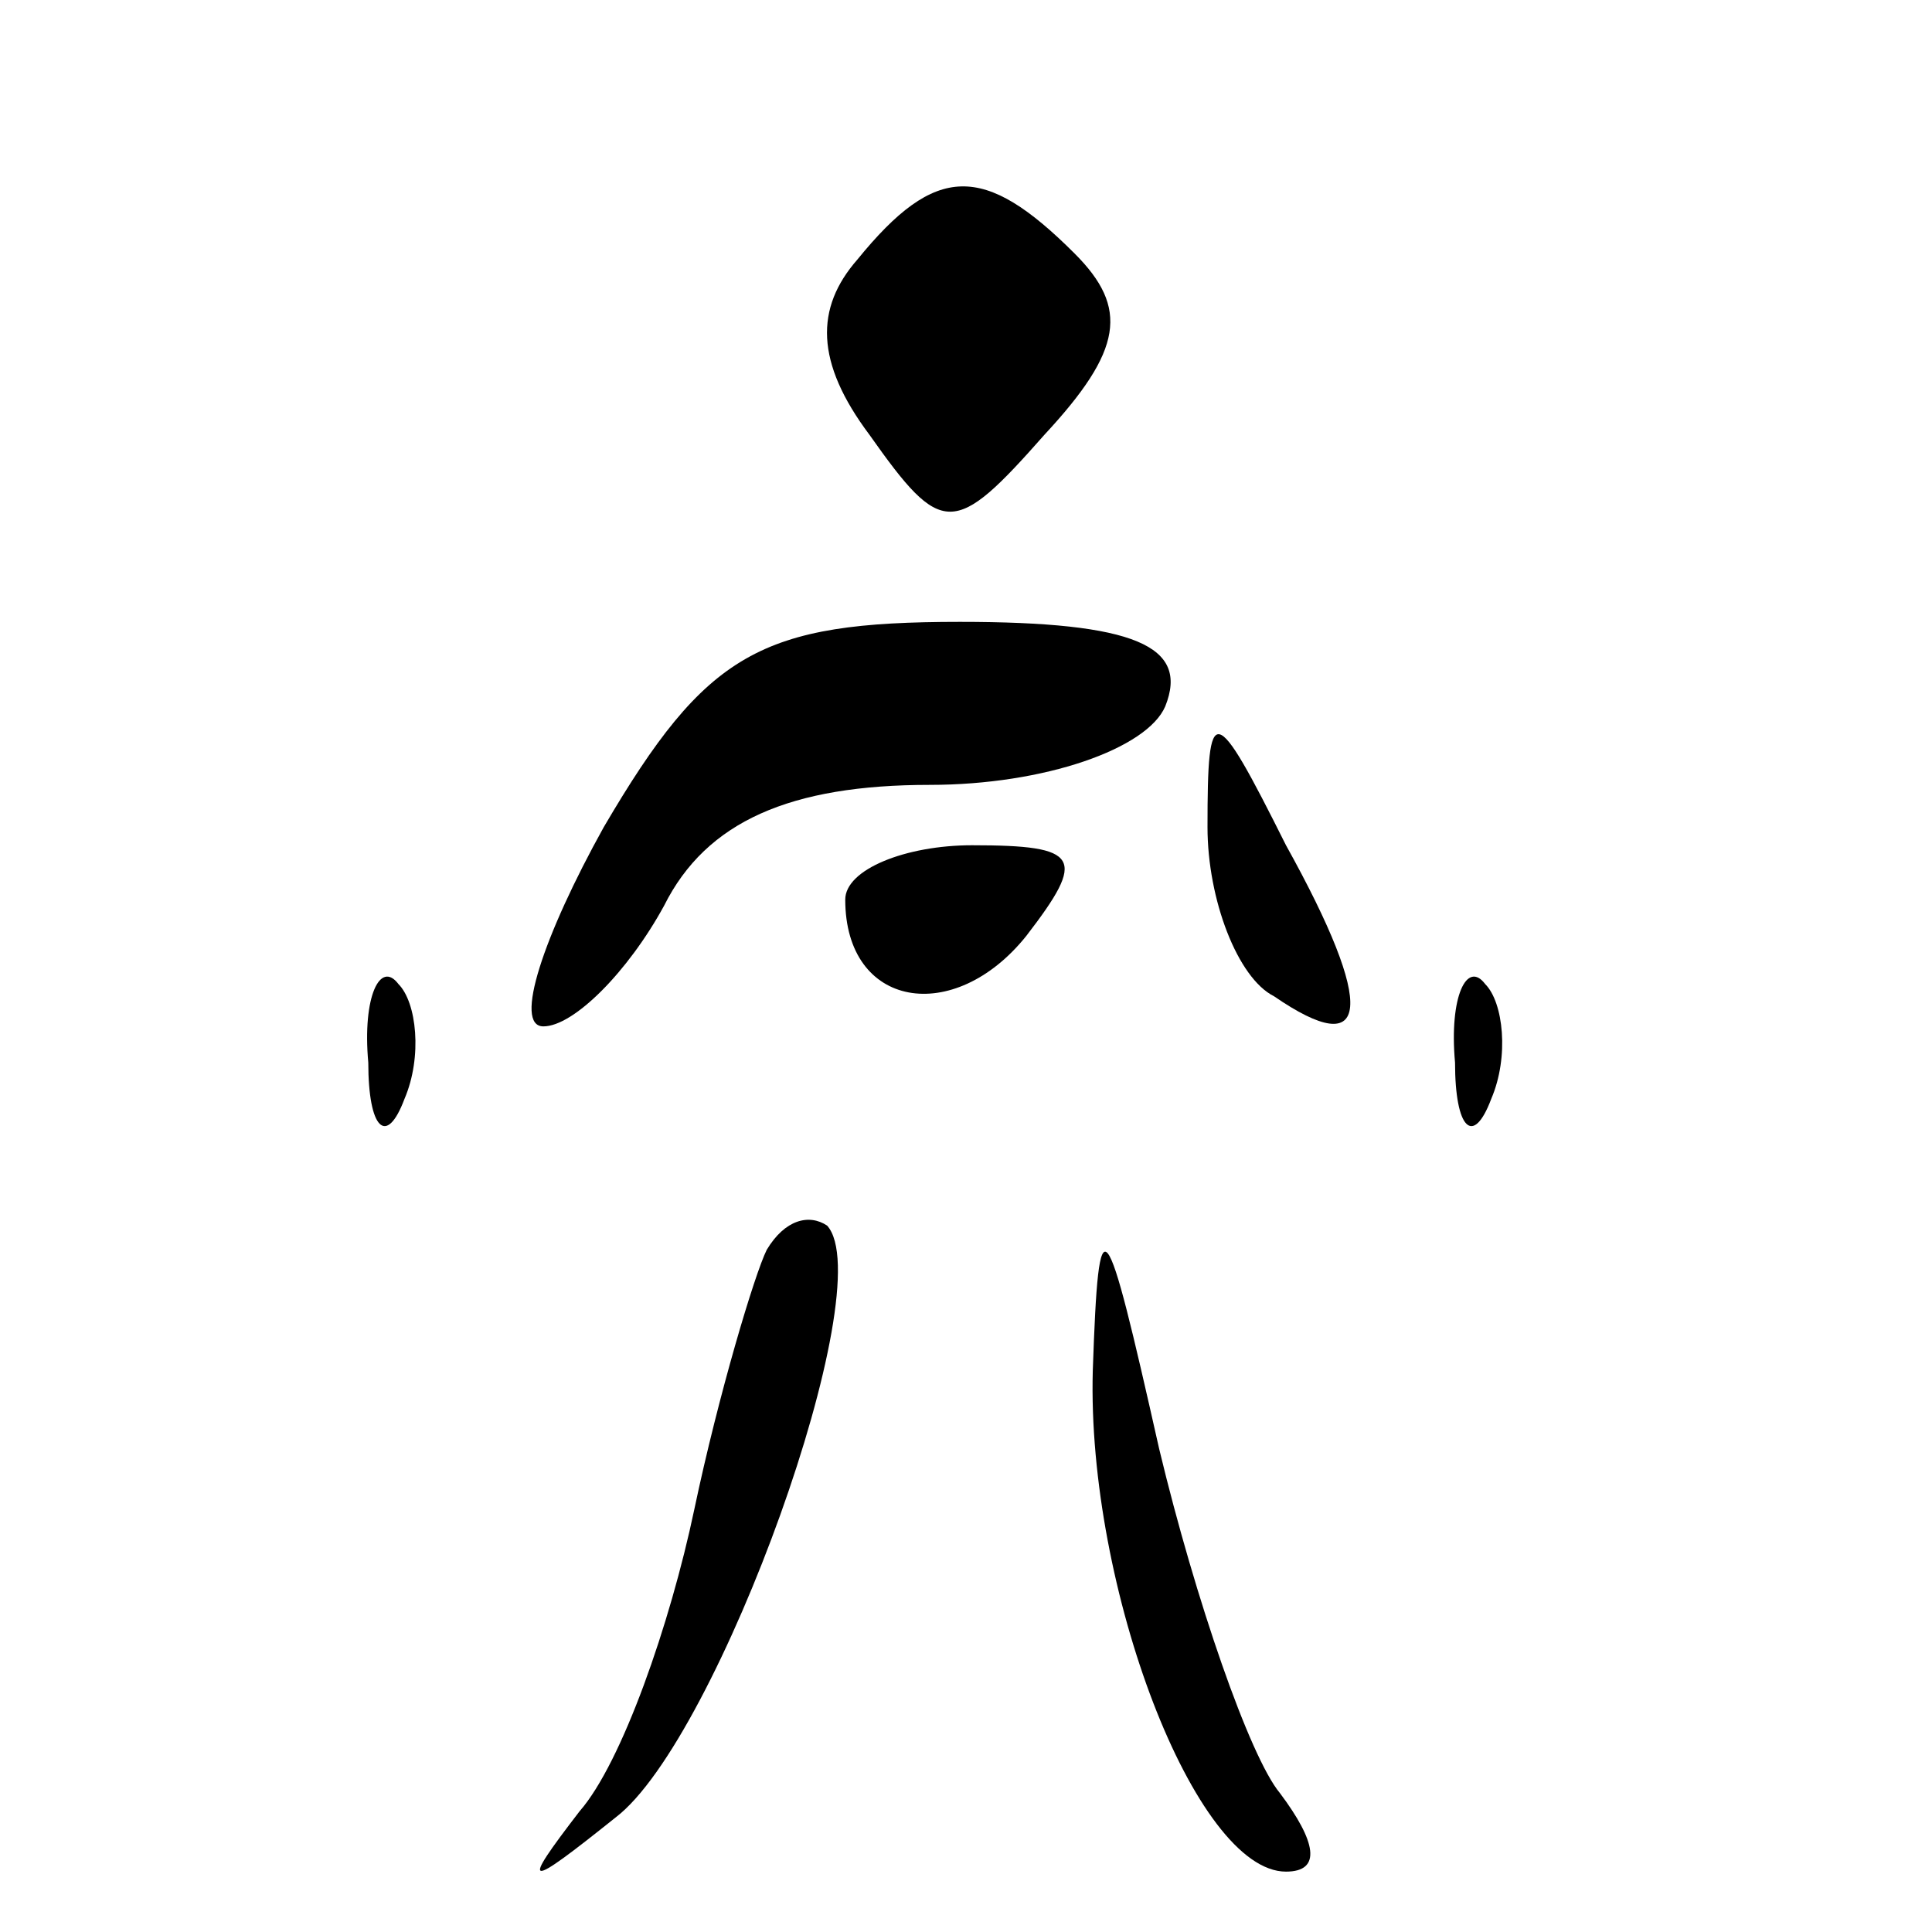 <?xml version="1.0" standalone="no"?>
<!DOCTYPE svg PUBLIC "-//W3C//DTD SVG 20010904//EN"
 "http://www.w3.org/TR/2001/REC-SVG-20010904/DTD/svg10.dtd">
<svg version="1.0" xmlns="http://www.w3.org/2000/svg"
 width="32pt" height="32pt" viewBox="0 0 32 32"
 preserveAspectRatio="xMidYMid meet">
<g transform="translate(0,32) scale(0.1,-0.1)"
fill="#000000" stroke="none">
<path fill="#000000" stroke="none" d="M142 277 c-7 -8 -7 -17 2 -29 12 -17
14 -17 29 0 13 14 14 21 5 30 -15 15 -23 15 -36 -1z"/>
<path fill="#000000" stroke="none" d="M100 183 c-10 -18 -15 -33 -10 -33 5 0
14 9 20 20 7 14 21 20 44 20 19 0 36 6 39 13 4 10 -5 14 -34 14 -33 0 -42 -5
-59 -34z"/>
<path fill="#000000" stroke="none" d="M200 183 c0 -12 5 -25 11 -28 16 -11
17 -2 2 25 -12 24 -13 24 -13 3z"/>
<path fill="#000000" stroke="none" d="M140 171 c0 -18 18 -21 30 -6 10 13 9
15 -9 15 -11 0 -21 -4 -21 -9z"/>
<path fill="#000000" stroke="none" d="M61 144 c0 -11 3 -14 6 -6 3 7 2 16 -1
19 -3 4 -6 -2 -5 -13z"/>
<path fill="#000000" stroke="none" d="M241 144 c0 -11 3 -14 6 -6 3 7 2 16
-1 19 -3 4 -6 -2 -5 -13z"/>
<path fill="#000000" stroke="none" d="M127 113 c-2 -4 -8 -24 -12 -43 -4 -19
-12 -42 -19 -50 -10 -13 -9 -13 6 -1 17 13 44 88 35 98 -3 2 -7 1 -10 -4z"/>
<path fill="#000000" stroke="none" d="M181 93 c-1 -36 17 -83 32 -83 6 0 5 5
-1 13 -5 6 -14 32 -20 57 -9 40 -10 42 -11 13z"/>
</g>
</svg>
